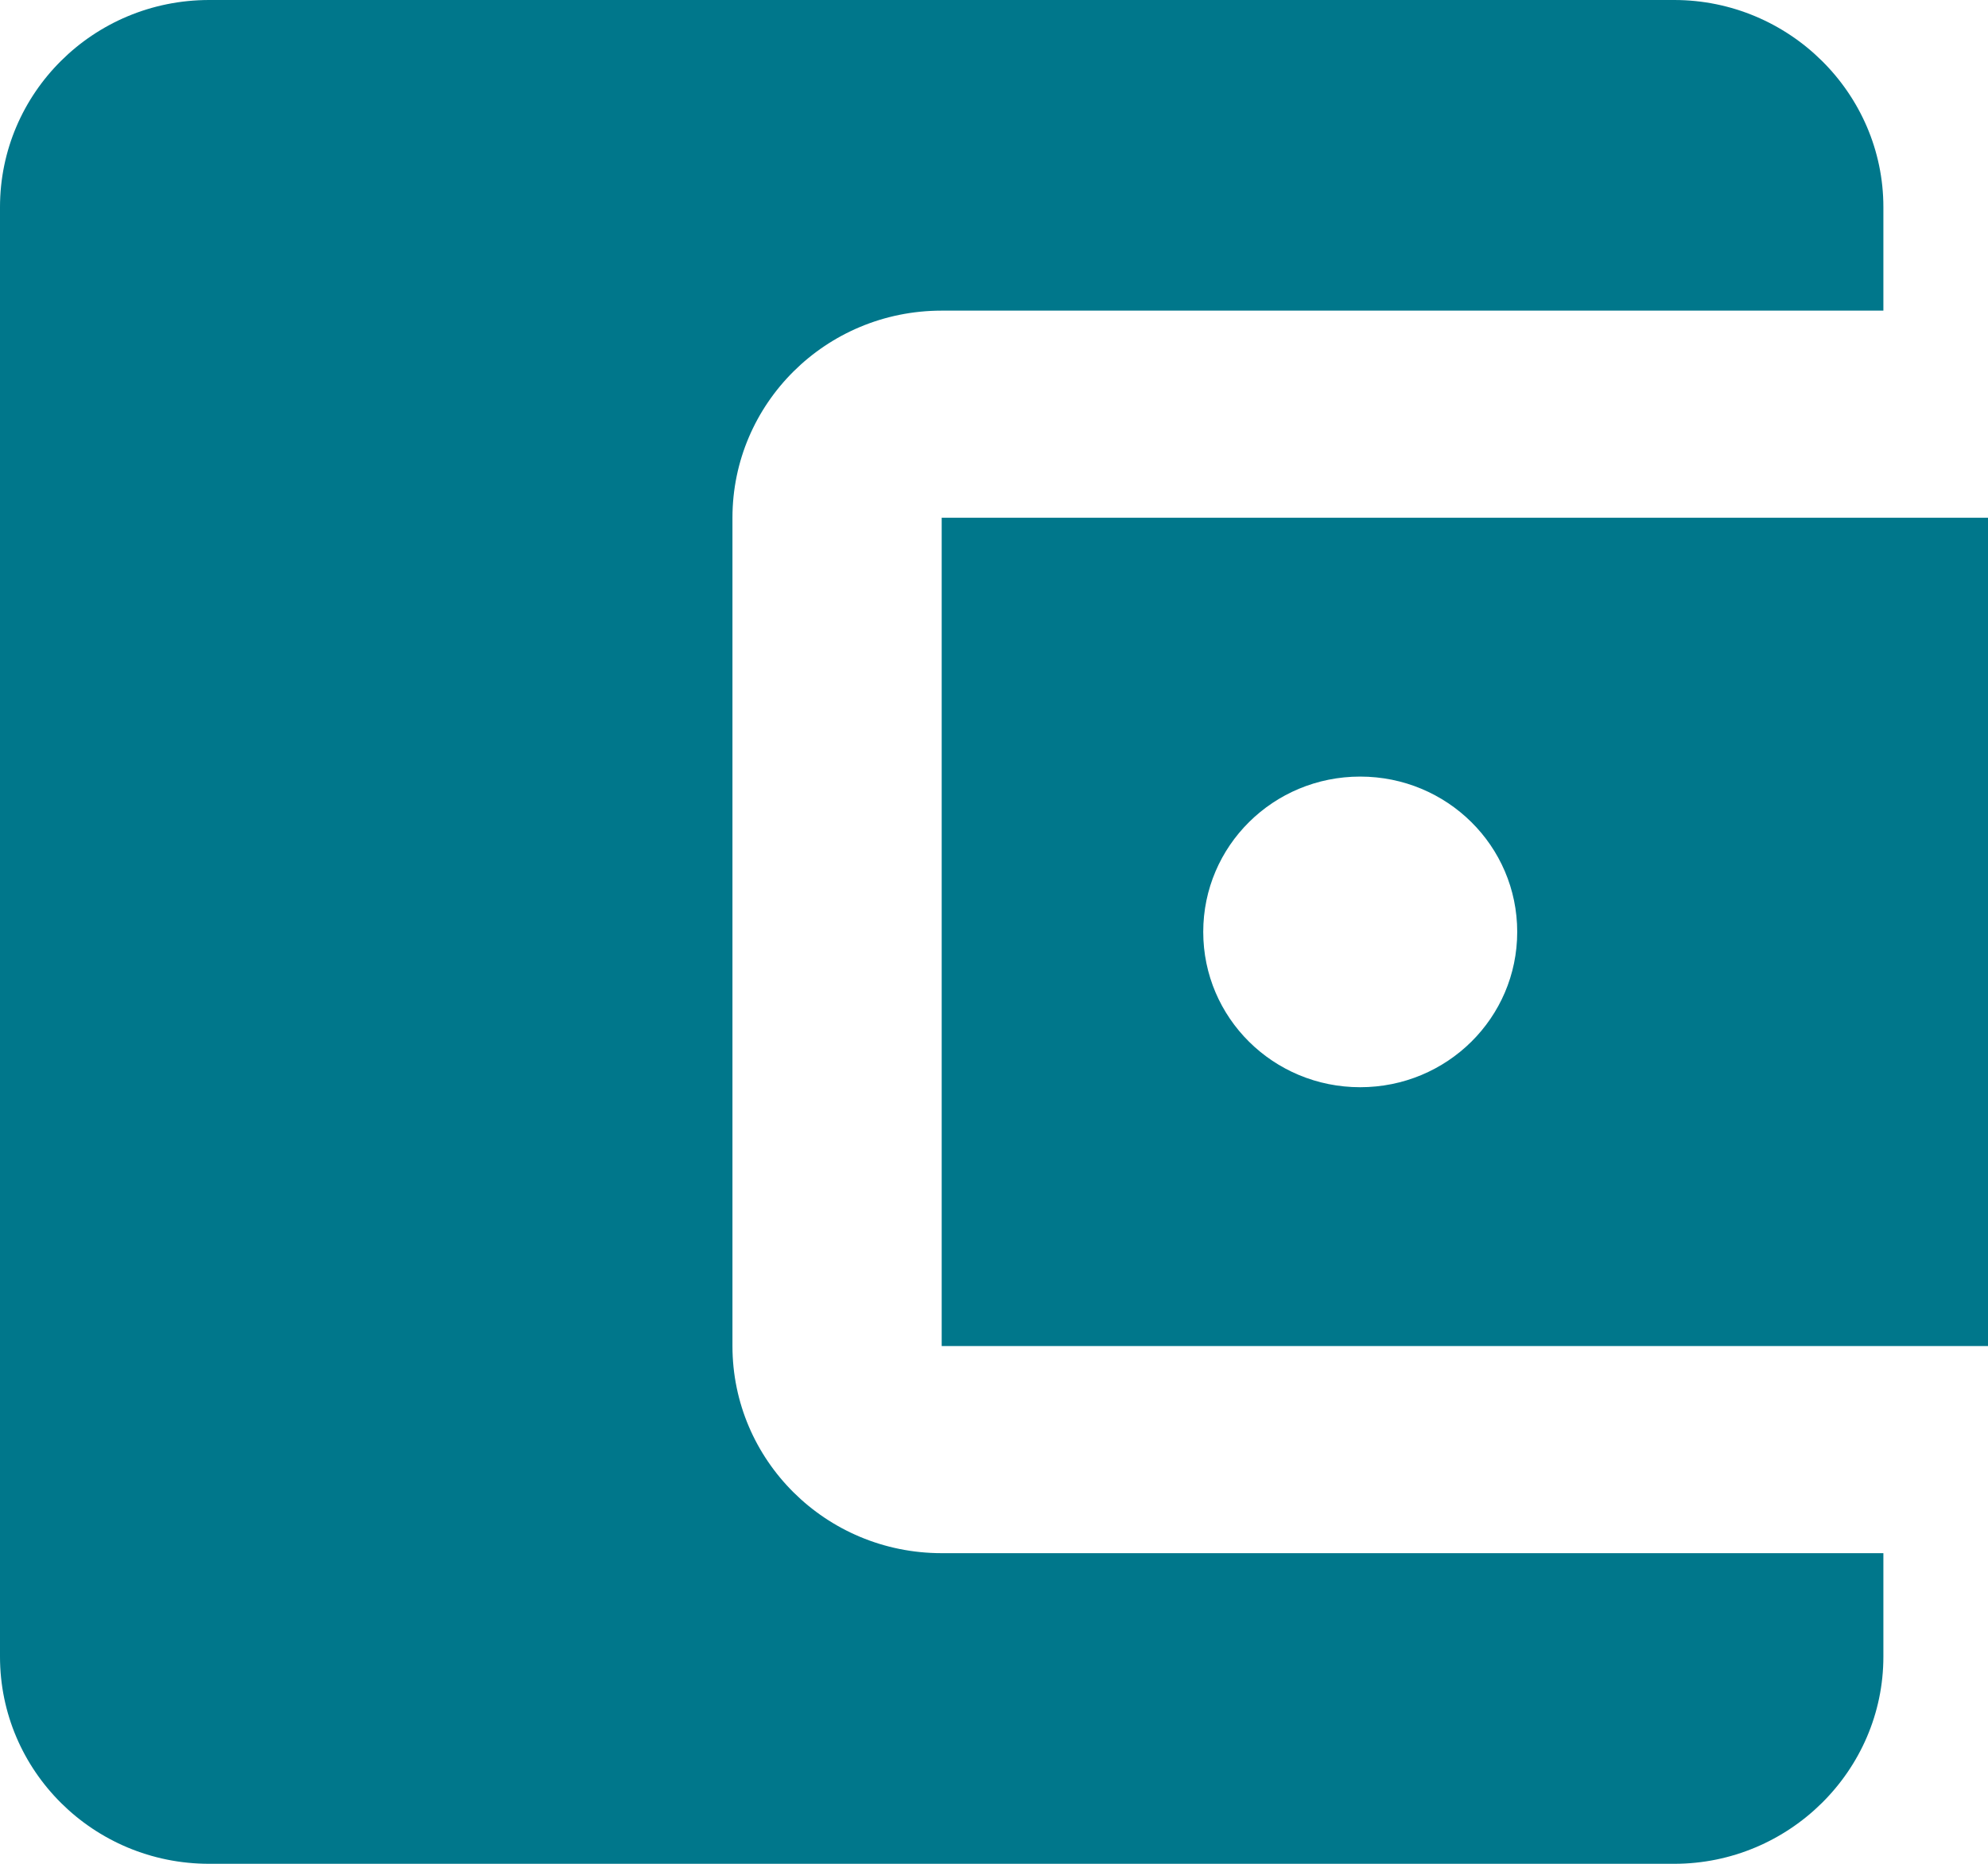 <?xml version="1.0" encoding="UTF-8"?>
<svg width="16px" height="15px" viewBox="0 0 16 15" version="1.1" xmlns="http://www.w3.org/2000/svg" xmlns:xlink="http://www.w3.org/1999/xlink">
    <!-- Generator: Sketch 50.2 (55047) - http://www.bohemiancoding.com/sketch -->
    <title>Shape</title>
    <desc>Created with Sketch.</desc>
    <defs></defs>
    <g id="Page-1" stroke="none" stroke-width="1" fill="none" fill-rule="evenodd">
        <g id="05_Calculation-Follow---up_4" transform="translate(-1232, -162)" fill="#00778B" fill-rule="nonzero">
            <g id="Group-57" transform="translate(1075, 89)">
                <g id="Group-58" transform="translate(157, 9)">
                    <path d="M15.158,76.5 L15.158,77.333 C15.158,78.25 14.4,79 13.474,79 L1.684,79 C0.749,79 0,78.25 0,77.333 L0,65.667 C0,64.75 0.749,64 1.684,64 L13.474,64 C14.4,64 15.158,64.75 15.158,65.667 L15.158,66.5 L7.579,66.5 C6.644,66.5 5.895,67.25 5.895,68.167 L5.895,74.833 C5.895,75.75 6.644,76.5 7.579,76.5 L15.158,76.5 Z M7.579,74.833 L16,74.833 L16,68.167 L7.579,68.167 L7.579,74.833 Z M10.947,72.75 C10.248,72.75 9.684,72.192 9.684,71.5 C9.684,70.808 10.248,70.25 10.947,70.25 C11.646,70.25 12.211,70.808 12.211,71.5 C12.211,72.192 11.646,72.75 10.947,72.75 Z" id="Shape"></path>
                </g>
            </g>
        </g>
    </g>
</svg>